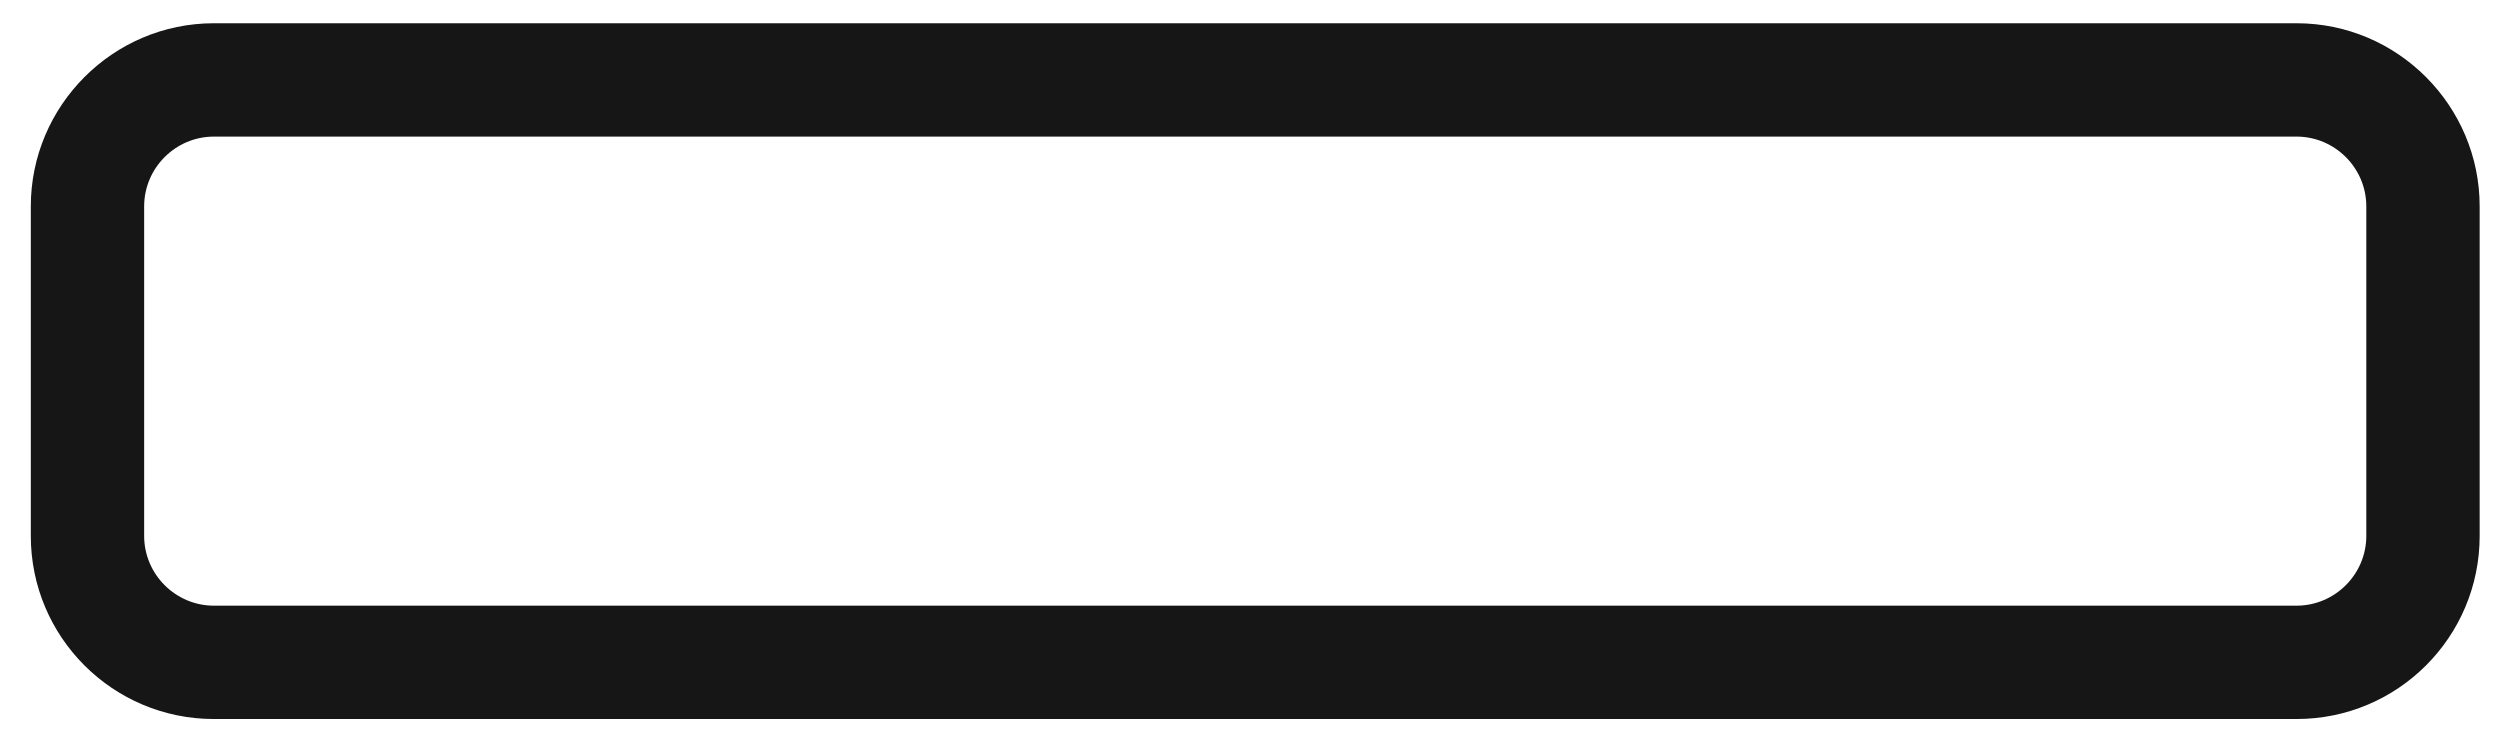 <?xml version="1.0" encoding="utf-8"?>
<!-- Generator: Adobe Illustrator 24.0.1, SVG Export Plug-In . SVG Version: 6.00 Build 0)  -->
<svg version="1.1" id="Layer_1" xmlns="http://www.w3.org/2000/svg" xmlns:xlink="http://www.w3.org/1999/xlink" x="0px" y="0px"
	 viewBox="0 0 430.1 127.3" style="enable-background:new 0 0 430.1 127.3;" xml:space="preserve">
<style type="text/css">
	.st0{fill:#161616;}
</style>
<path class="st0" d="M395.1,23.5c6.6,0,12,5.4,12,12v56.7c0,6.6-5.4,12-12,12H36.8c-6.6,0-12-5.4-12-12V35.5c0-6.6,5.4-12,12-12
	H395.1 M395.1,4H36.8C19.4,4,5.3,18.2,5.3,35.5v56.7c0,17.4,14.1,31.5,31.5,31.5h358.3c17.4,0,31.5-14.1,31.5-31.5V35.5
	C426.6,18.2,412.5,4,395.1,4L395.1,4z"/>
</svg>
